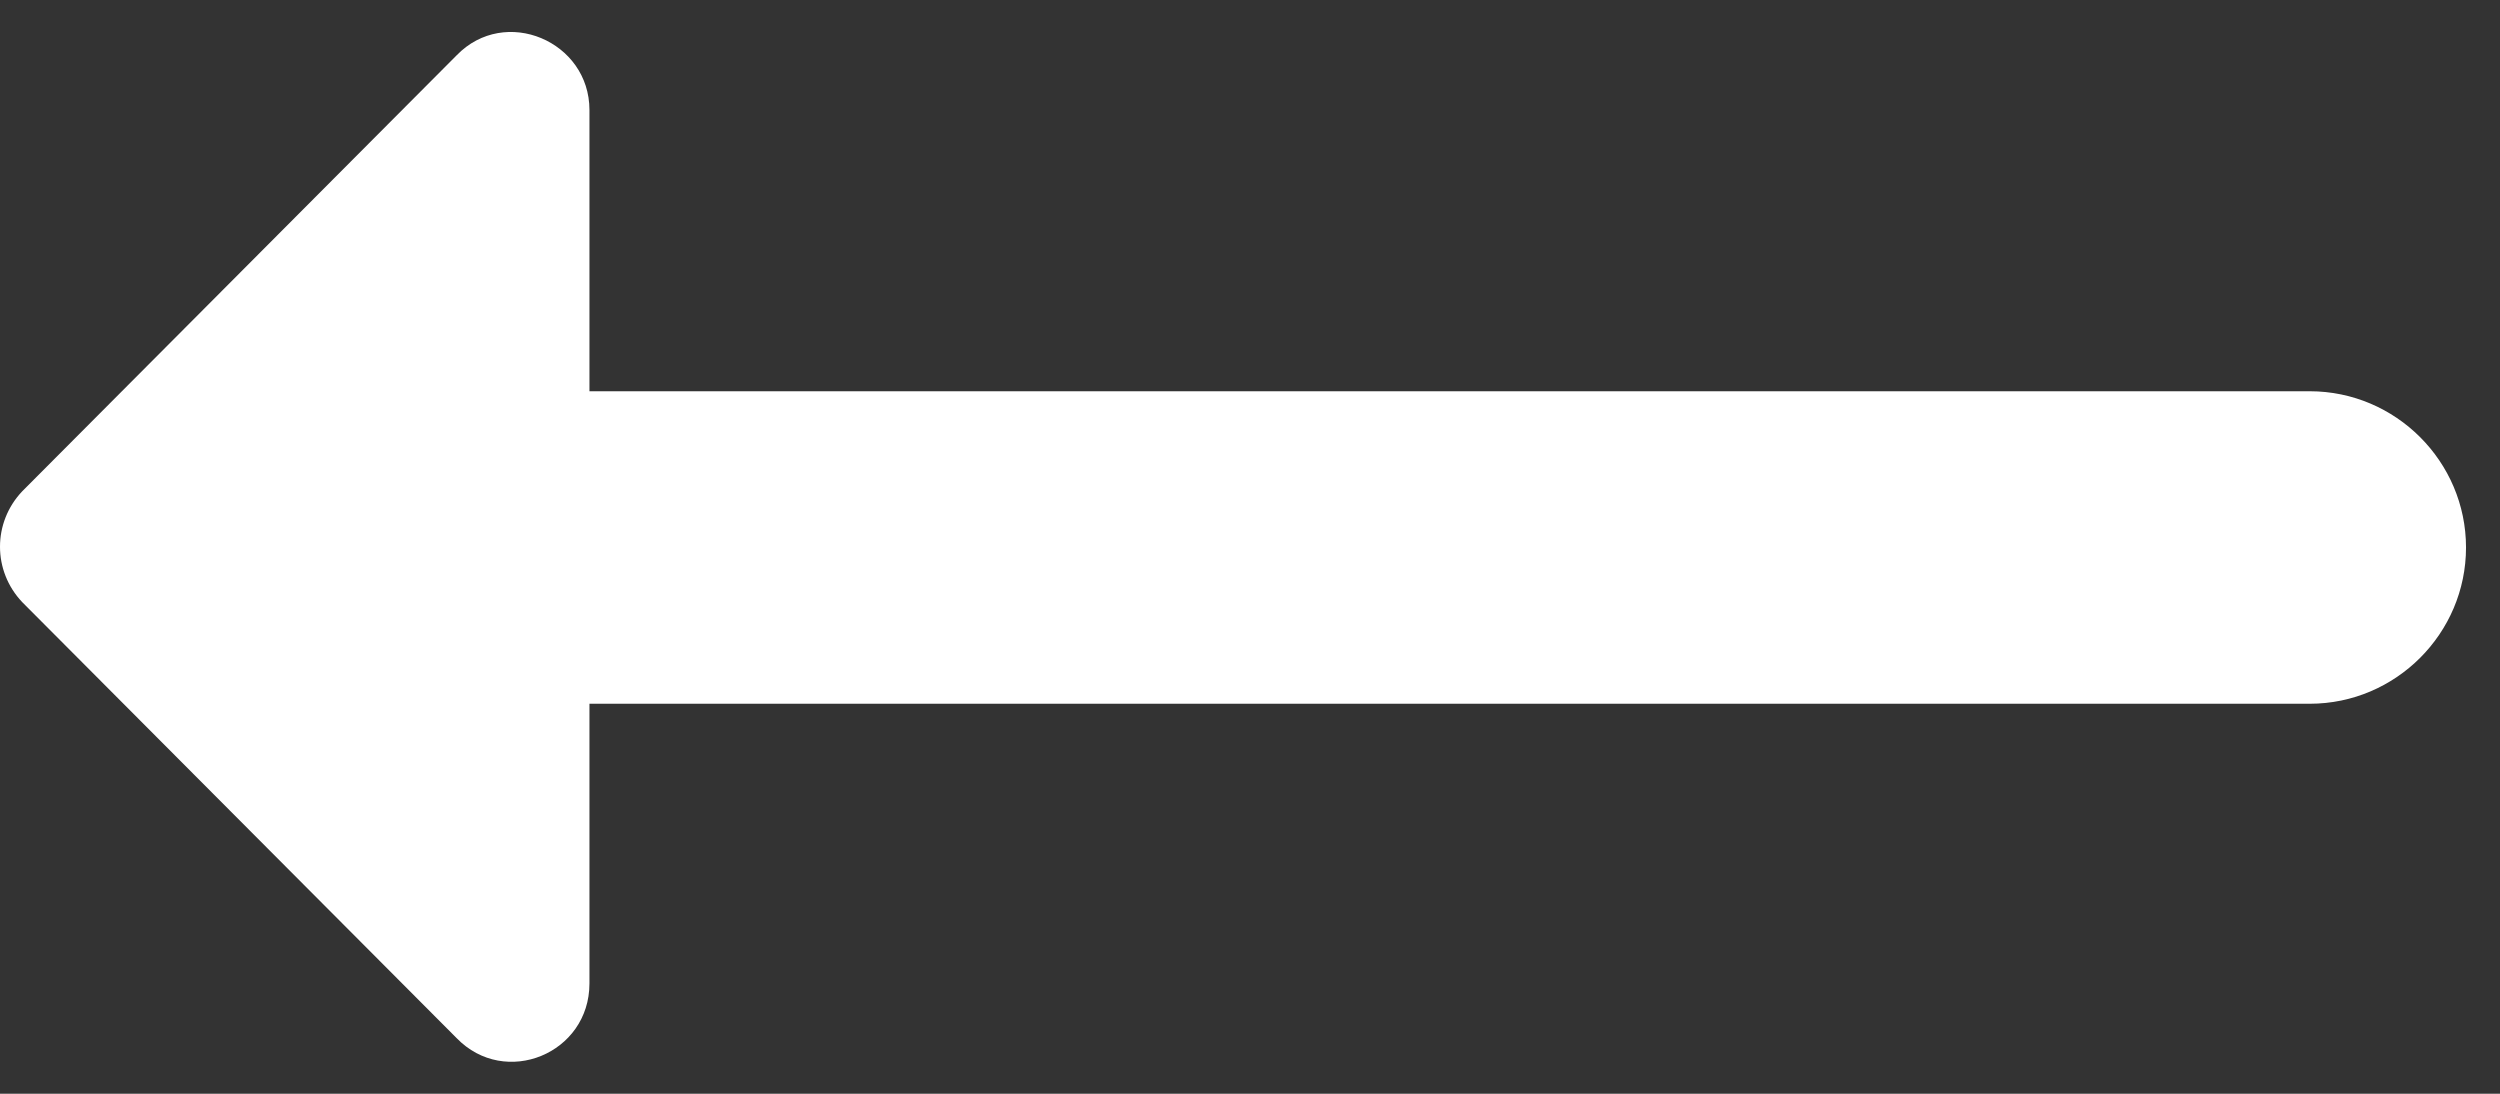 <svg width="32" height="14" viewBox="0 0 32 14" fill="none" xmlns="http://www.w3.org/2000/svg">
<rect x="0" y="0" width="32" height="14" fill="#333333" stroke="none"/>
<path d="M7.545 5.008H29.565C30.665 5.008 31.565 5.908 31.565 7.008C31.565 8.108 30.665 9.008 29.565 9.008H7.545V12.588C7.545 13.488 6.465 13.928 5.845 13.288L0.285 7.708C-0.095 7.308 -0.095 6.688 0.285 6.288L5.845 0.708C6.465 0.068 7.545 0.528 7.545 1.408V5.008Z" fill="#ffffff"/>
</svg>
